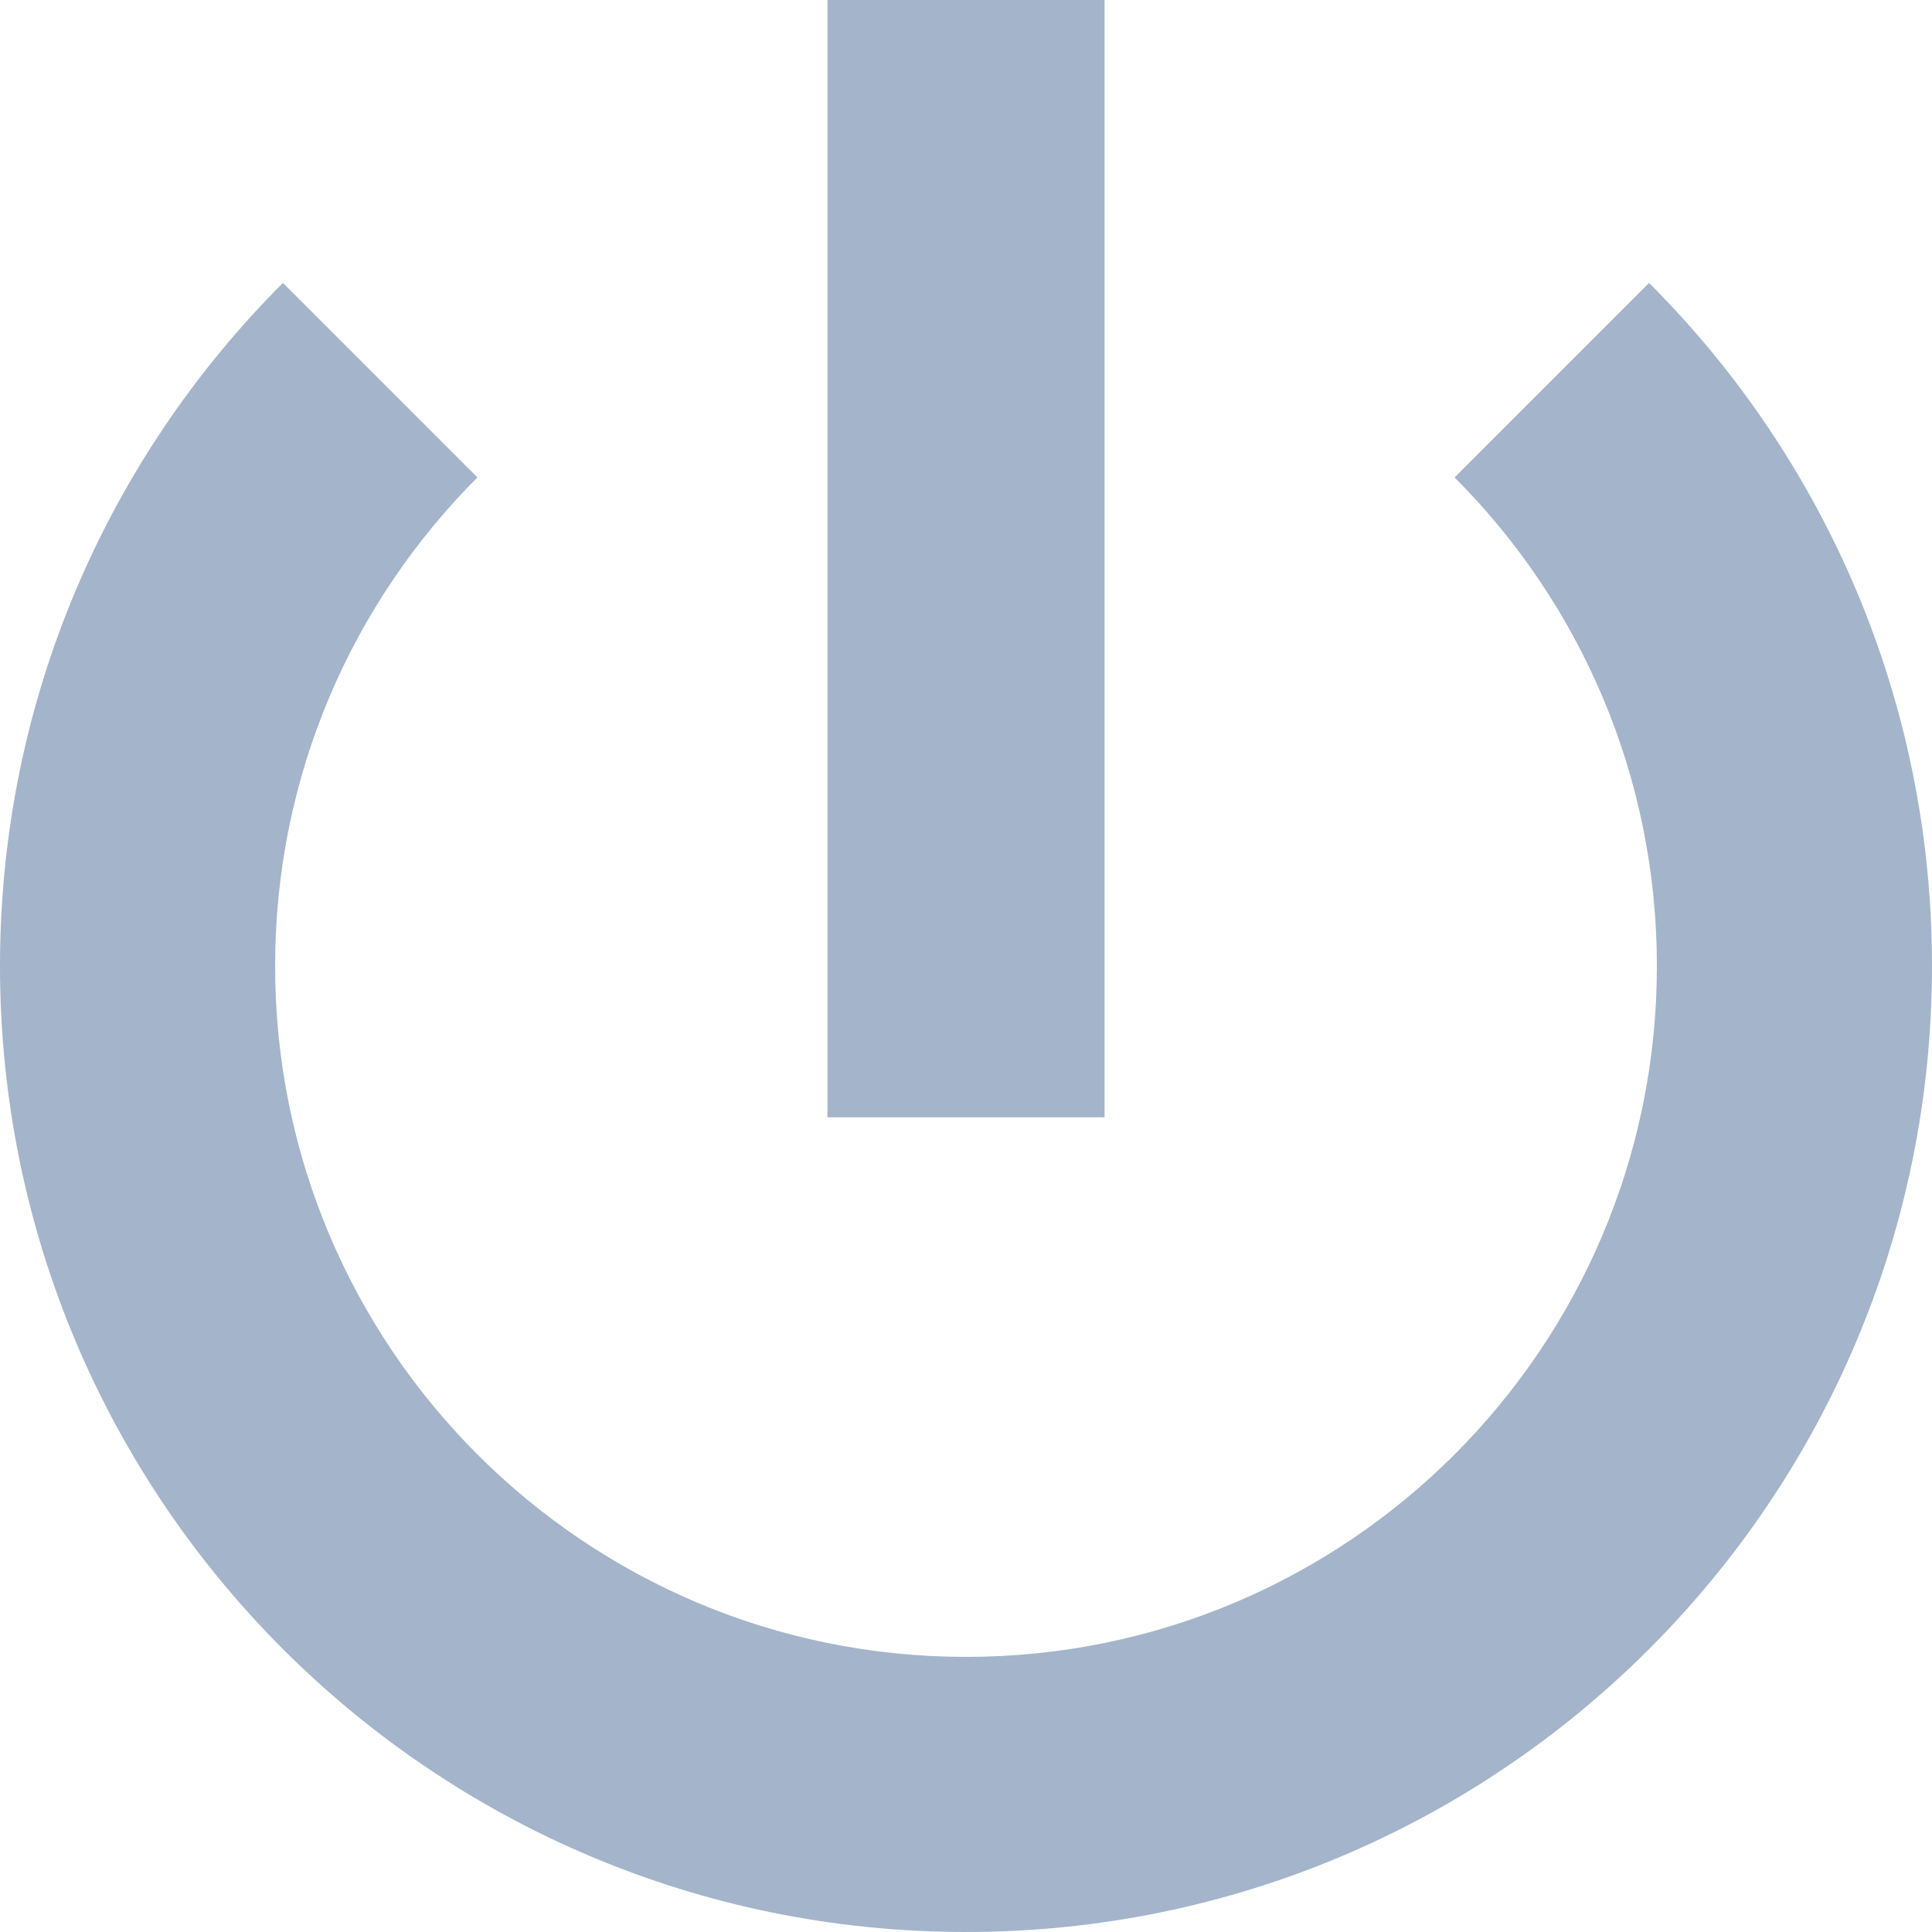 <svg width="25" height="25" viewBox="0 0 25 25" fill="none" xmlns="http://www.w3.org/2000/svg">
<g clip-path="url(#clip0_106_289)">
<path d="M10.707 0V14.458H14.293V0H10.707ZM3.661 3.661C1.399 5.923 0 9.048 0 12.5C0 19.404 5.596 25 12.5 25C19.404 25 25 19.404 25 12.5C25 9.048 23.602 5.923 21.339 3.661L18.822 6.178C20.44 7.796 21.44 10.031 21.44 12.5C21.44 17.437 17.437 21.44 12.5 21.44C7.563 21.44 3.56 17.437 3.56 12.5C3.56 10.031 4.56 7.796 6.178 6.178L3.661 3.661Z" fill="#A4B4CB"/>
</g>
<defs>
<clipPath id="clip0_106_289">
<rect width="25" height="25" fill="white"/>
</clipPath>
</defs>
</svg>
